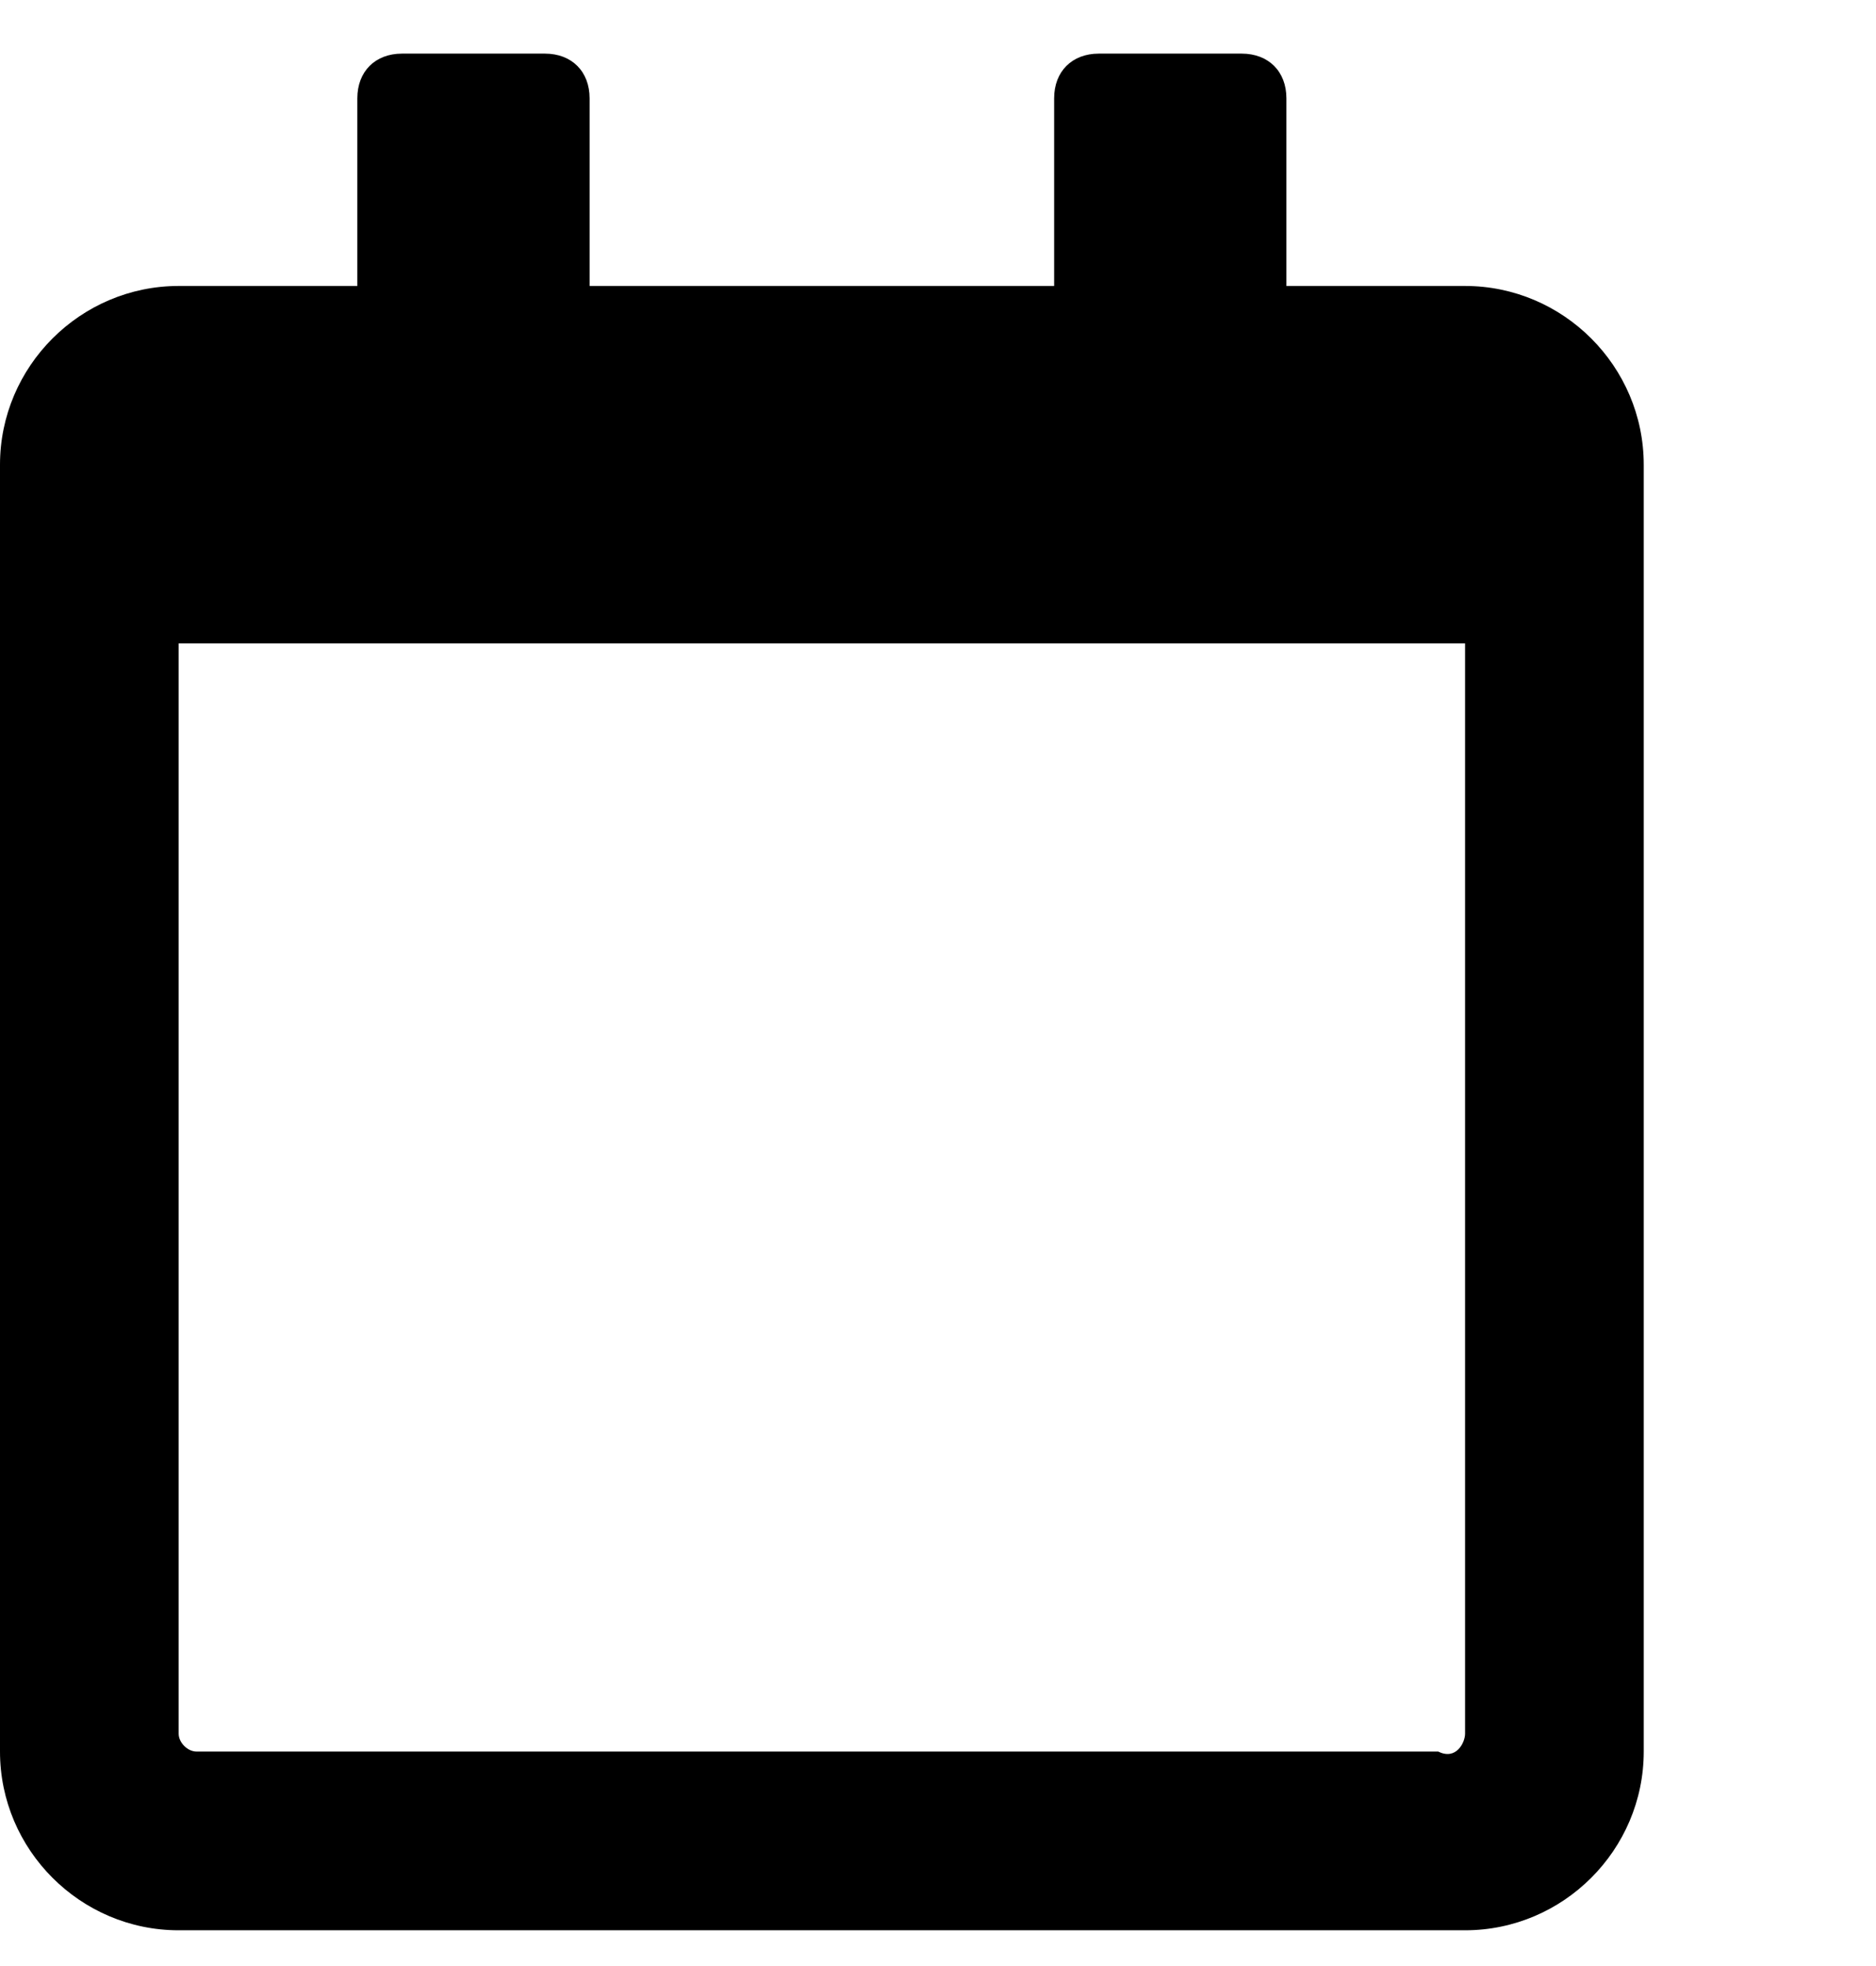 <?xml version="1.0" encoding="utf-8"?>
<!-- Generator: Adobe Illustrator 24.1.0, SVG Export Plug-In . SVG Version: 6.00 Build 0)  -->
<svg version="1.1" id="Layer_1" xmlns="http://www.w3.org/2000/svg" xmlns:xlink="http://www.w3.org/1999/xlink" x="0px" y="0px"
	 viewBox="0 0 21 22" style="enable-background:new 0 0 21 22;" xml:space="preserve">
<g class="st0">
	<path class="st1" d="M18.4,5.2v14.4c0,1.1-0.9,2-2,2H2c-1.1,0-2-0.9-2-2V5.2c0-1.1,0.9-2,2-2h2V1.1c0-0.3,0.2-0.5,0.5-0.5h1.6
		c0.3,0,0.5,0.2,0.5,0.5v2.1h5.2V1.1c0-0.3,0.2-0.5,0.5-0.5h1.6c0.3,0,0.5,0.2,0.5,0.5v2.1h2C17.5,3.2,18.4,4.1,18.4,5.2z
		 M16.4,19.4V7.2H2v12.2c0,0.1,0.1,0.2,0.2,0.2h13.9C16.3,19.7,16.4,19.5,16.4,19.4z"/>
</g>
</svg>
